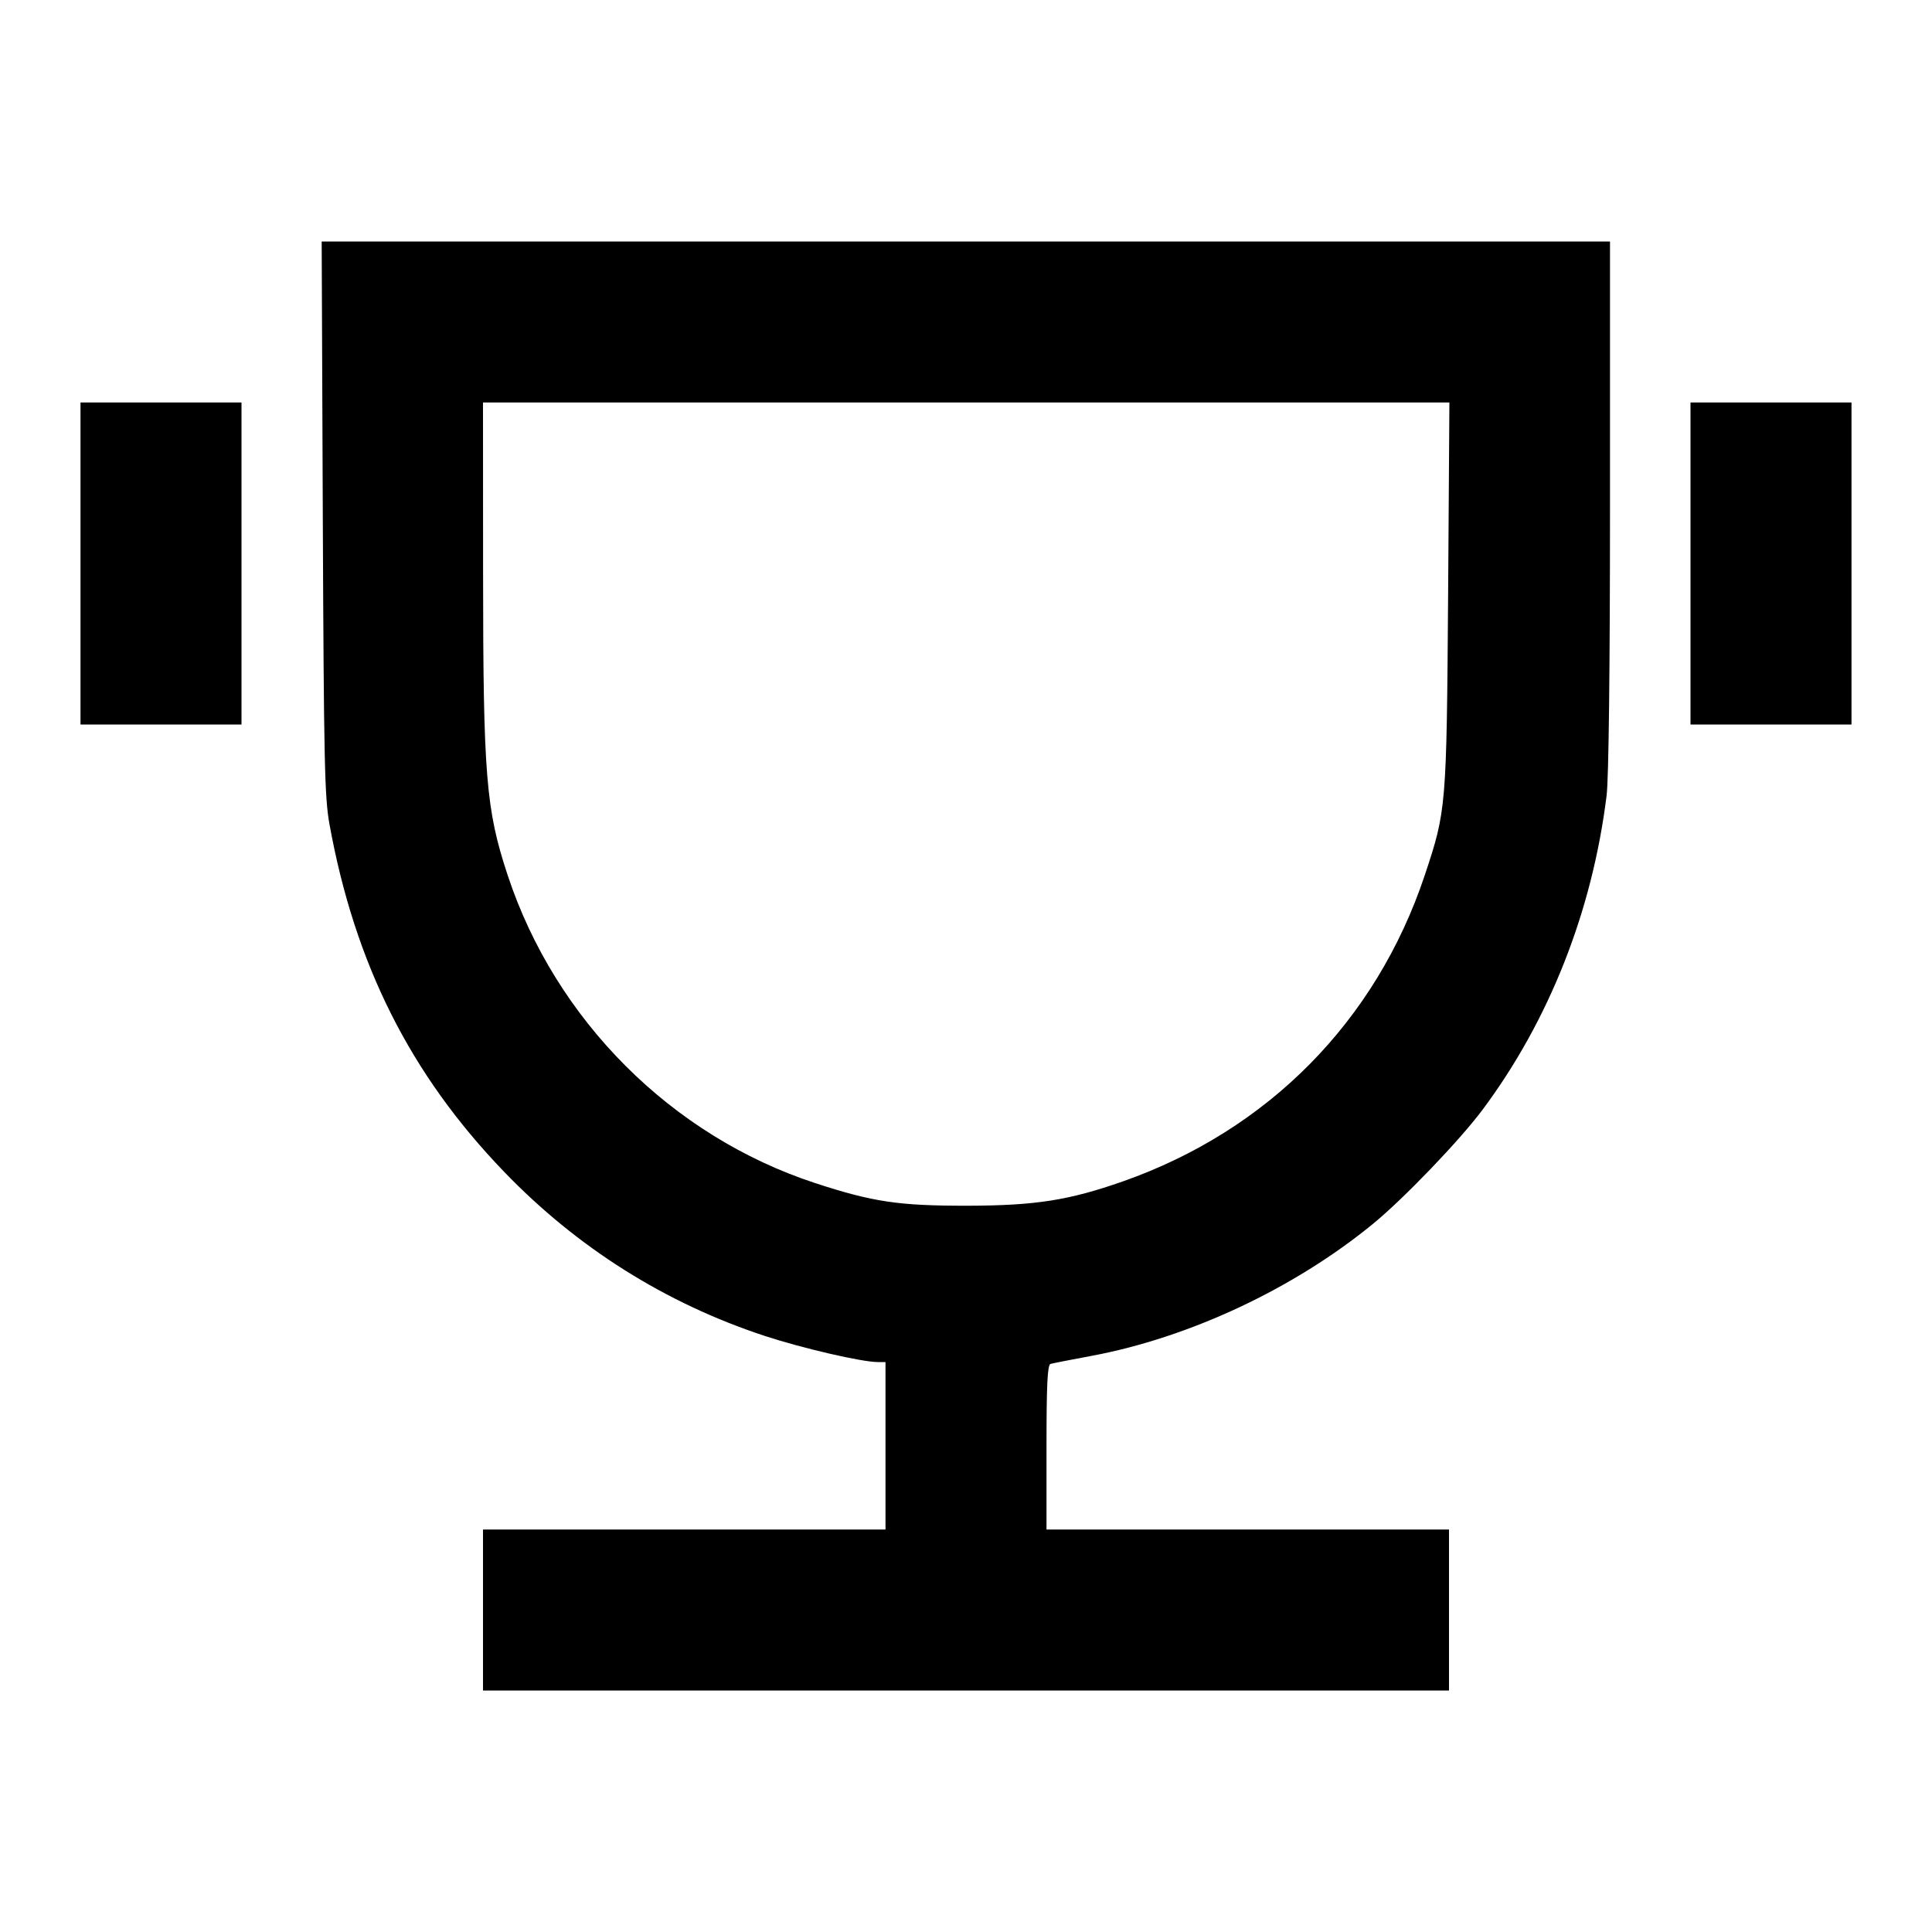 <svg viewBox="0 0 24 24" xmlns="http://www.w3.org/2000/svg"><path d="M4.010 6.430 C 4.023 9.462,4.032 9.904,4.093 10.240 C 4.408 11.974,5.095 13.344,6.259 14.553 C 7.169 15.499,8.268 16.191,9.505 16.597 C 9.973 16.750,10.708 16.920,10.904 16.920 L 11.000 16.920 11.000 17.960 L 11.000 19.000 8.500 19.000 L 6.000 19.000 6.000 20.000 L 6.000 21.000 12.000 21.000 L 18.000 21.000 18.000 20.000 L 18.000 19.000 15.500 19.000 L 13.000 19.000 13.000 17.979 C 13.000 17.196,13.012 16.954,13.050 16.943 C 13.078 16.935,13.307 16.890,13.560 16.843 C 14.778 16.615,16.076 16.006,17.056 15.203 C 17.440 14.888,18.129 14.170,18.415 13.788 C 19.244 12.677,19.780 11.321,19.958 9.881 C 19.984 9.670,20.000 8.308,20.000 6.271 L 20.000 3.000 11.998 3.000 L 3.996 3.000 4.010 6.430 M1.000 7.000 L 1.000 9.000 2.000 9.000 L 3.000 9.000 3.000 7.000 L 3.000 5.000 2.000 5.000 L 1.000 5.000 1.000 7.000 M17.989 7.390 C 17.970 10.035,17.967 10.068,17.698 10.875 C 17.093 12.684,15.754 14.041,13.948 14.676 C 13.277 14.911,12.865 14.976,12.020 14.978 C 11.164 14.979,10.846 14.932,10.127 14.697 C 8.340 14.111,6.901 12.671,6.306 10.871 C 6.036 10.054,6.002 9.633,6.001 7.110 L 6.000 5.000 12.003 5.000 L 18.005 5.000 17.989 7.390 M21.000 7.000 L 21.000 9.000 22.000 9.000 L 23.000 9.000 23.000 7.000 L 23.000 5.000 22.000 5.000 L 21.000 5.000 21.000 7.000 " stroke="none" fill-rule="evenodd" fill="black"></path></svg>